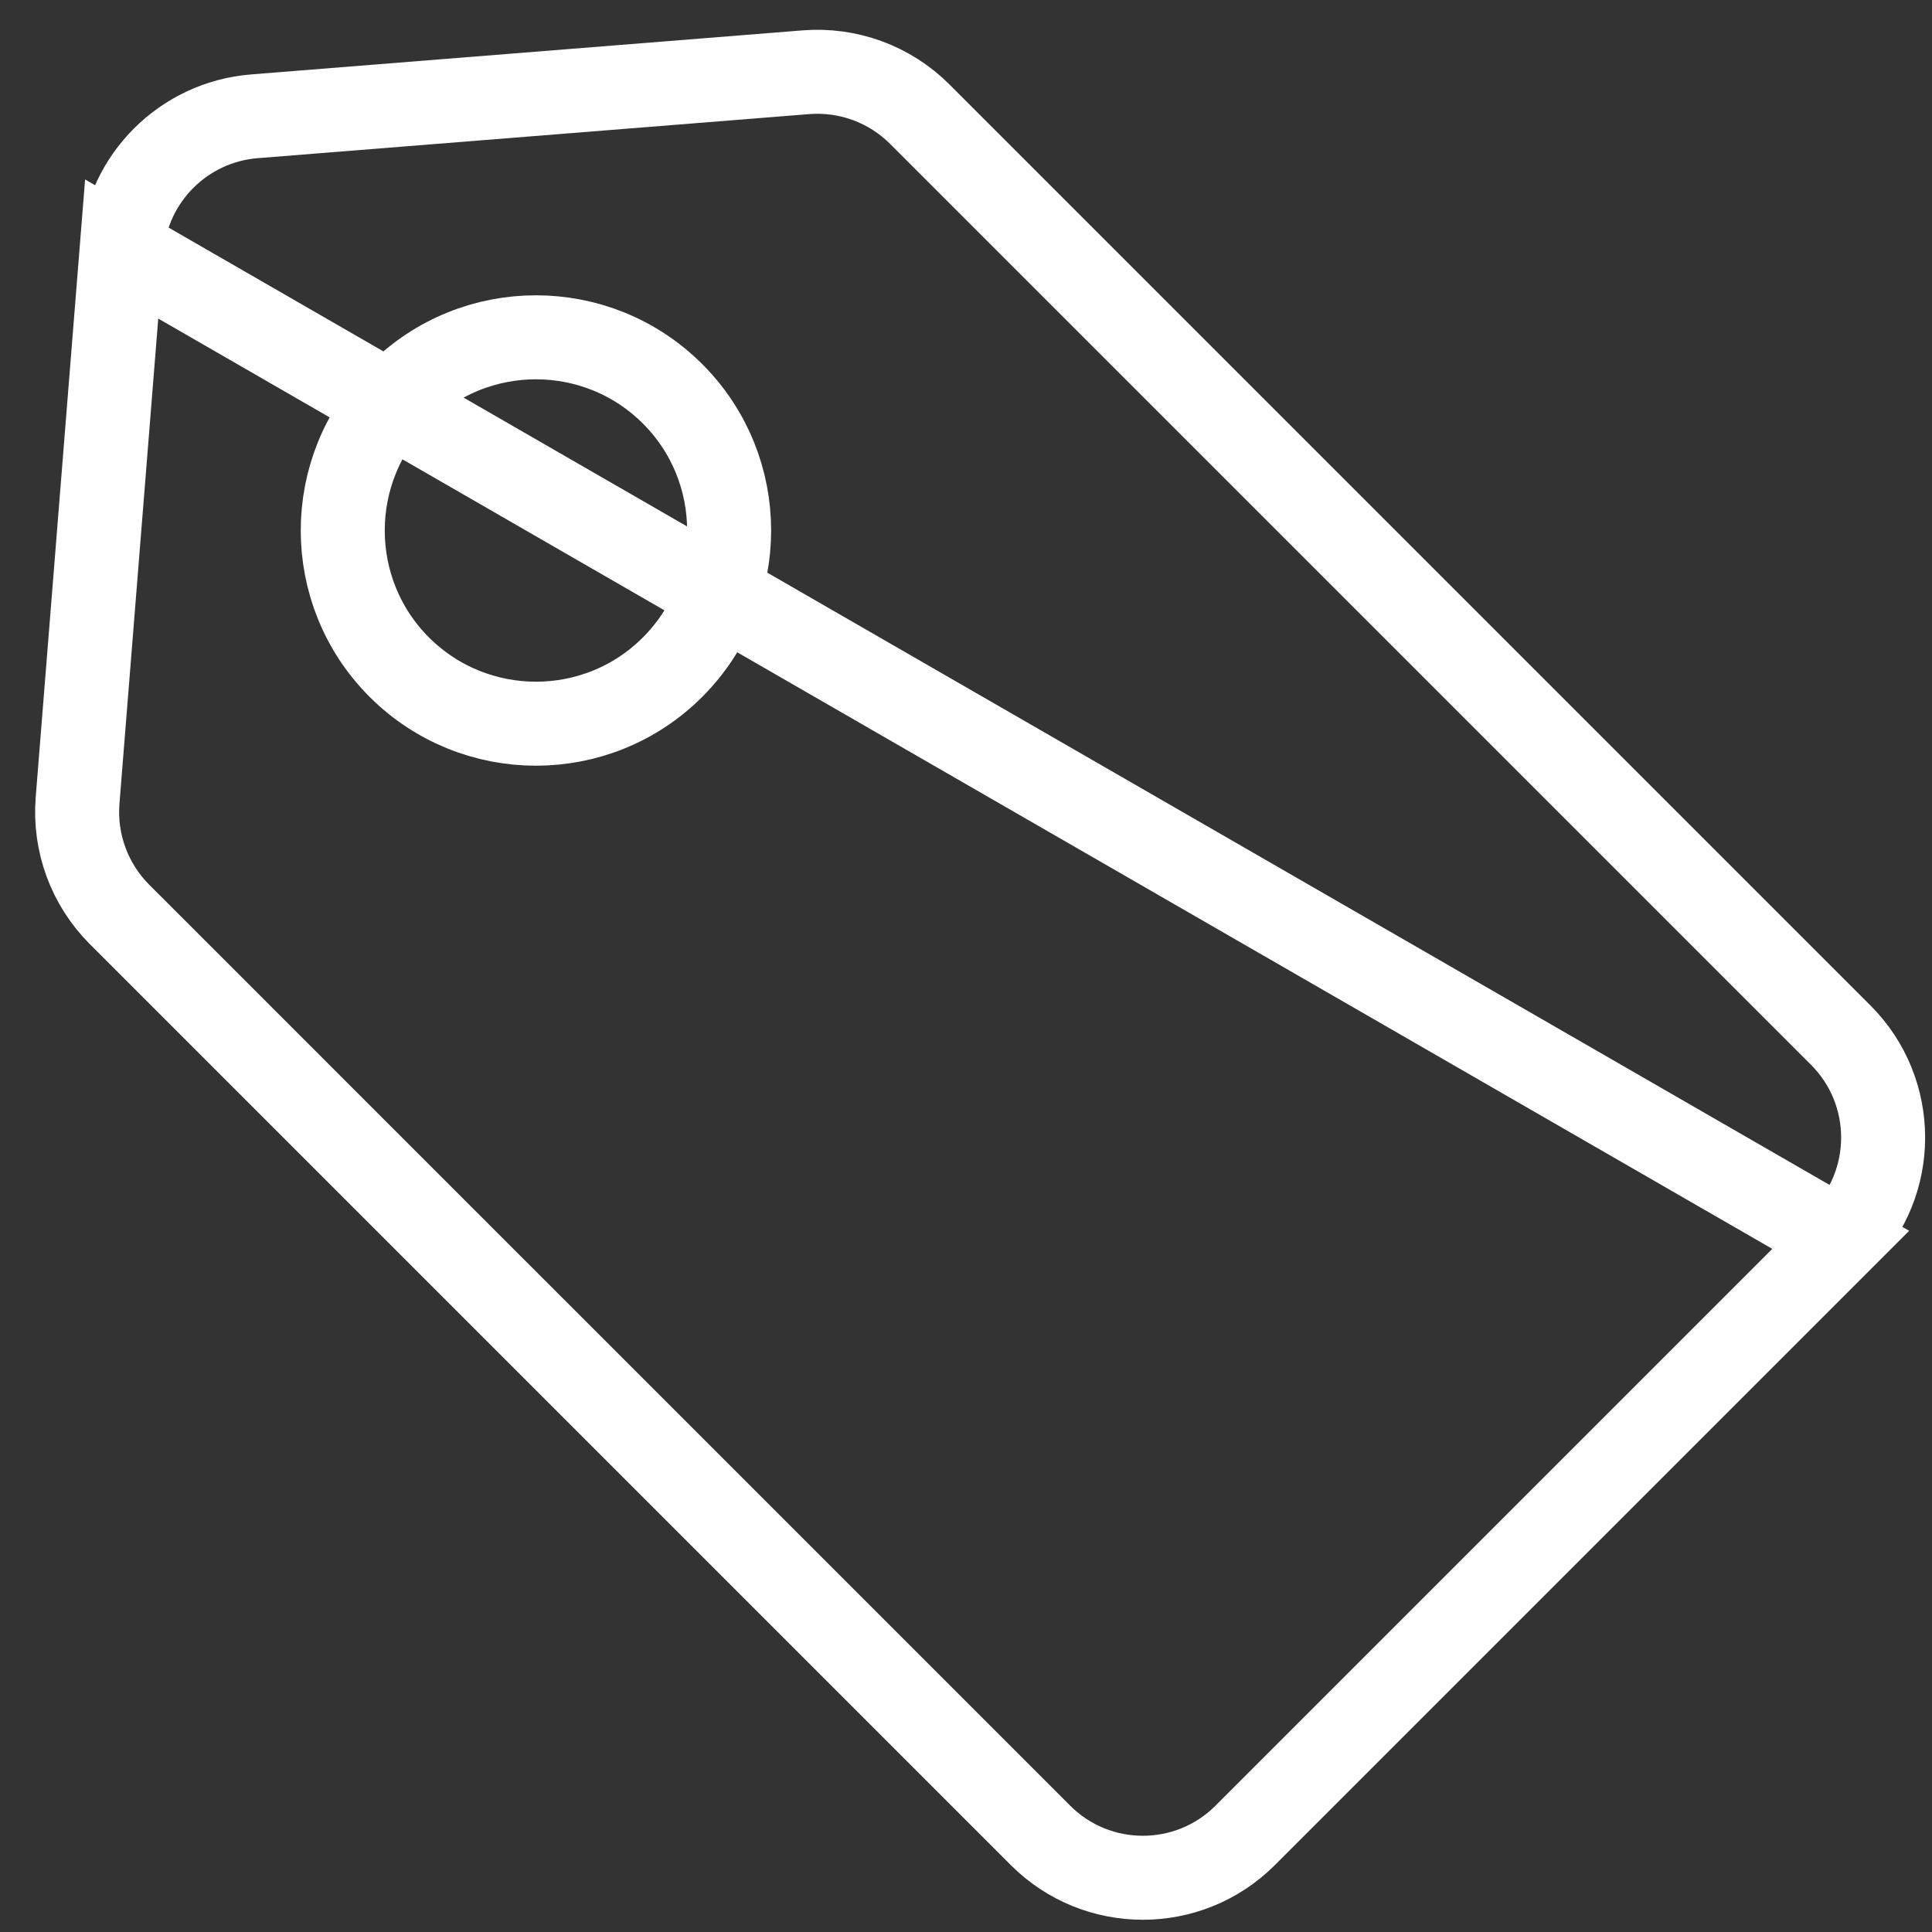 <svg width="46" height="46" viewBox="0 0 46 46" fill="none" xmlns="http://www.w3.org/2000/svg">
<rect x="0" y="0" width="46" height="46" fill="#333333" stroke="none"/>
<path d="M43.827 29.52L43.827 29.52C45.173 28.175 45.173 25.994 43.828 24.647C43.828 24.647 43.828 24.647 43.828 24.647L21.899 2.718C21.185 2.004 20.194 1.64 19.188 1.72L6.057 2.769C6.057 2.769 6.057 2.769 6.057 2.769C4.371 2.904 3.032 4.243 2.897 5.929L43.827 29.52ZM43.827 29.52L29.647 43.7C28.302 45.045 26.119 45.045 24.774 43.7L2.845 21.771C2.131 21.057 1.767 20.066 1.847 19.06C1.847 19.06 1.847 19.06 1.847 19.06L2.897 5.929L43.827 29.52ZM12.761 17.231C13.935 17.231 15.116 16.784 16.014 15.884C17.808 14.09 17.81 11.173 16.015 9.378C14.22 7.583 11.303 7.581 9.507 9.378C7.712 11.173 7.712 14.09 9.507 15.885C10.405 16.782 11.585 17.231 12.761 17.231Z" stroke="white" stroke-width="2"/>
</svg>

